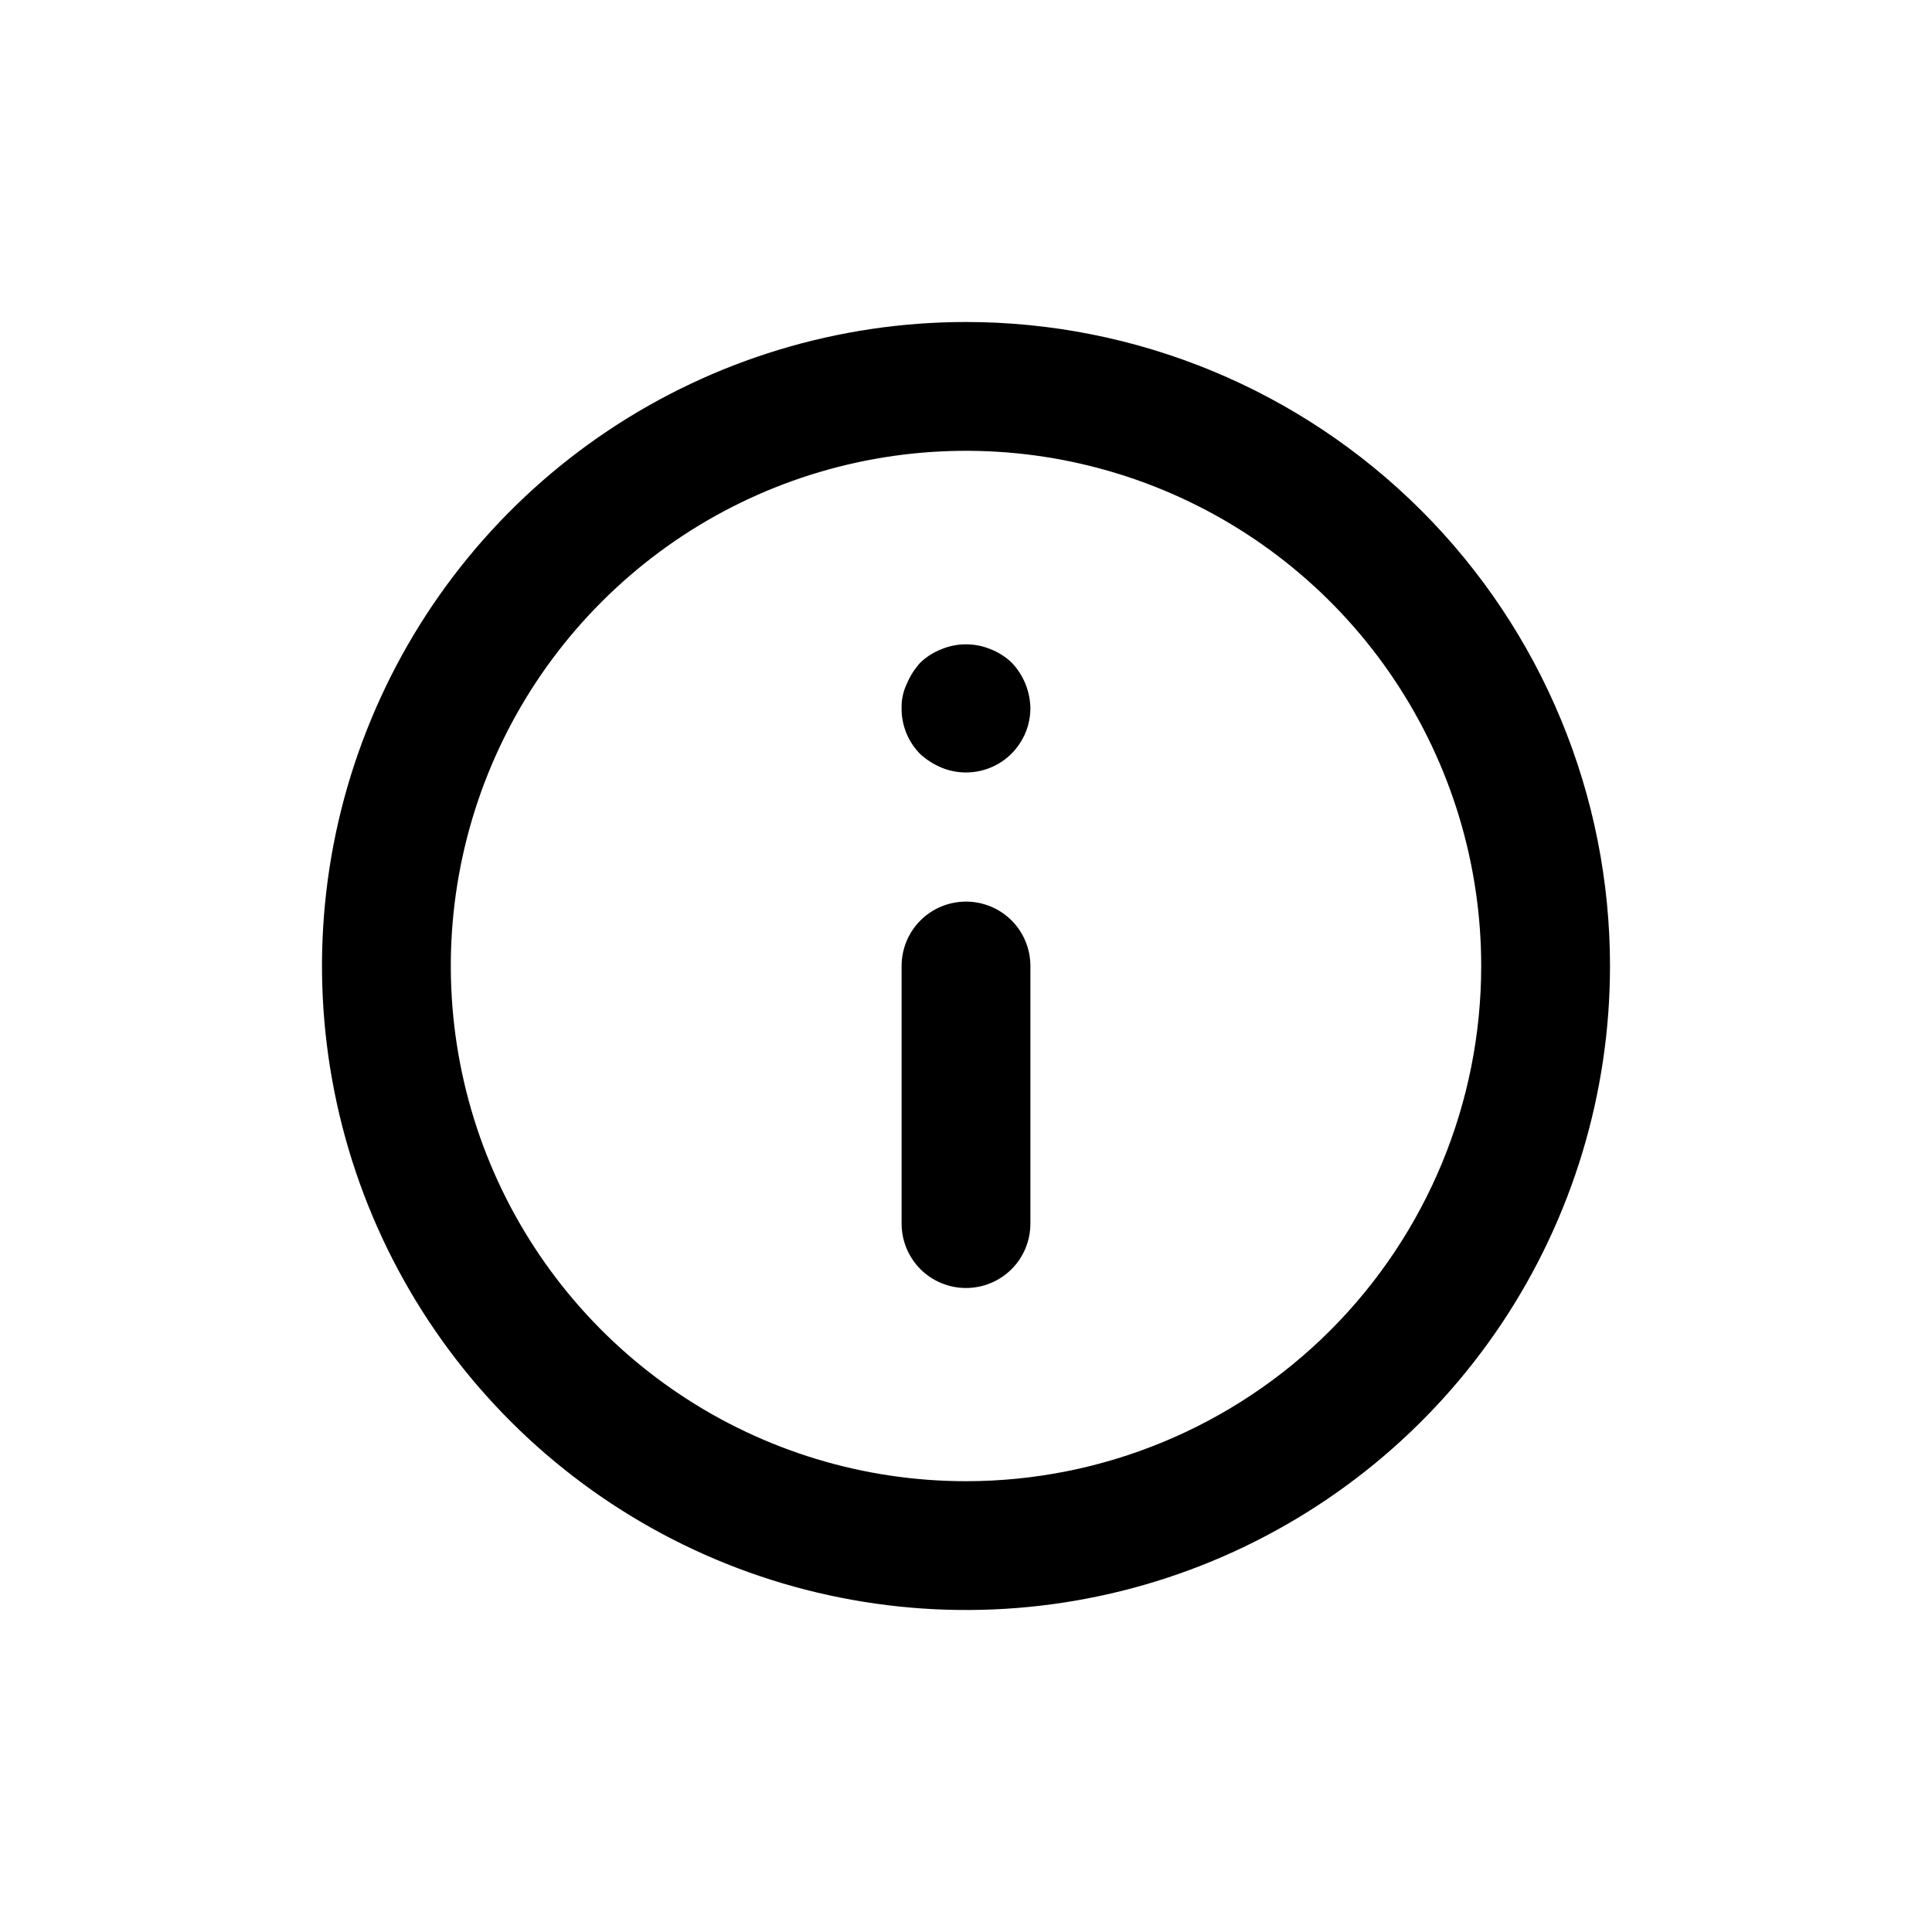 <svg fill="none" height="24" viewBox="0 0 24 24" width="24" xmlns="http://www.w3.org/2000/svg">
    <path
        d="M12 11.2C11.788 11.2 11.584 11.284 11.434 11.434C11.284 11.584 11.2 11.788 11.2 12V15.2C11.2 15.412 11.284 15.616 11.434 15.766C11.584 15.916 11.788 16 12 16C12.212 16 12.416 15.916 12.566 15.766C12.716 15.616 12.8 15.412 12.8 15.2V12C12.8 11.788 12.716 11.584 12.566 11.434C12.416 11.284 12.212 11.2 12 11.2ZM12.304 8.064C12.109 7.984 11.891 7.984 11.696 8.064C11.598 8.102 11.508 8.159 11.432 8.232C11.361 8.31 11.305 8.399 11.264 8.496C11.219 8.591 11.197 8.695 11.2 8.8C11.199 8.905 11.22 9.01 11.259 9.107C11.299 9.205 11.358 9.293 11.432 9.368C11.51 9.439 11.599 9.495 11.696 9.536C11.817 9.586 11.949 9.605 12.079 9.592C12.21 9.579 12.335 9.534 12.444 9.462C12.553 9.389 12.642 9.291 12.704 9.175C12.767 9.06 12.799 8.931 12.8 8.8C12.797 8.588 12.714 8.385 12.568 8.232C12.492 8.159 12.402 8.102 12.304 8.064ZM12 4C10.418 4 8.871 4.469 7.555 5.348C6.24 6.227 5.214 7.477 4.609 8.939C4.003 10.4 3.845 12.009 4.154 13.561C4.462 15.113 5.224 16.538 6.343 17.657C7.462 18.776 8.887 19.538 10.439 19.846C11.991 20.155 13.6 19.997 15.062 19.391C16.523 18.785 17.773 17.76 18.652 16.445C19.531 15.129 20 13.582 20 12C20 10.949 19.793 9.909 19.391 8.939C18.989 7.968 18.4 7.086 17.657 6.343C16.914 5.6 16.032 5.011 15.062 4.609C14.091 4.207 13.051 4 12 4ZM12 18.4C10.734 18.4 9.497 18.025 8.444 17.321C7.392 16.618 6.572 15.619 6.087 14.449C5.603 13.28 5.476 11.993 5.723 10.751C5.97 9.51 6.579 8.37 7.475 7.475C8.37 6.579 9.51 5.97 10.751 5.723C11.993 5.476 13.28 5.603 14.449 6.087C15.619 6.572 16.618 7.392 17.321 8.444C18.025 9.497 18.4 10.734 18.4 12C18.4 13.697 17.726 15.325 16.526 16.526C15.325 17.726 13.697 18.4 12 18.4Z"
        fill="black" />
</svg>
